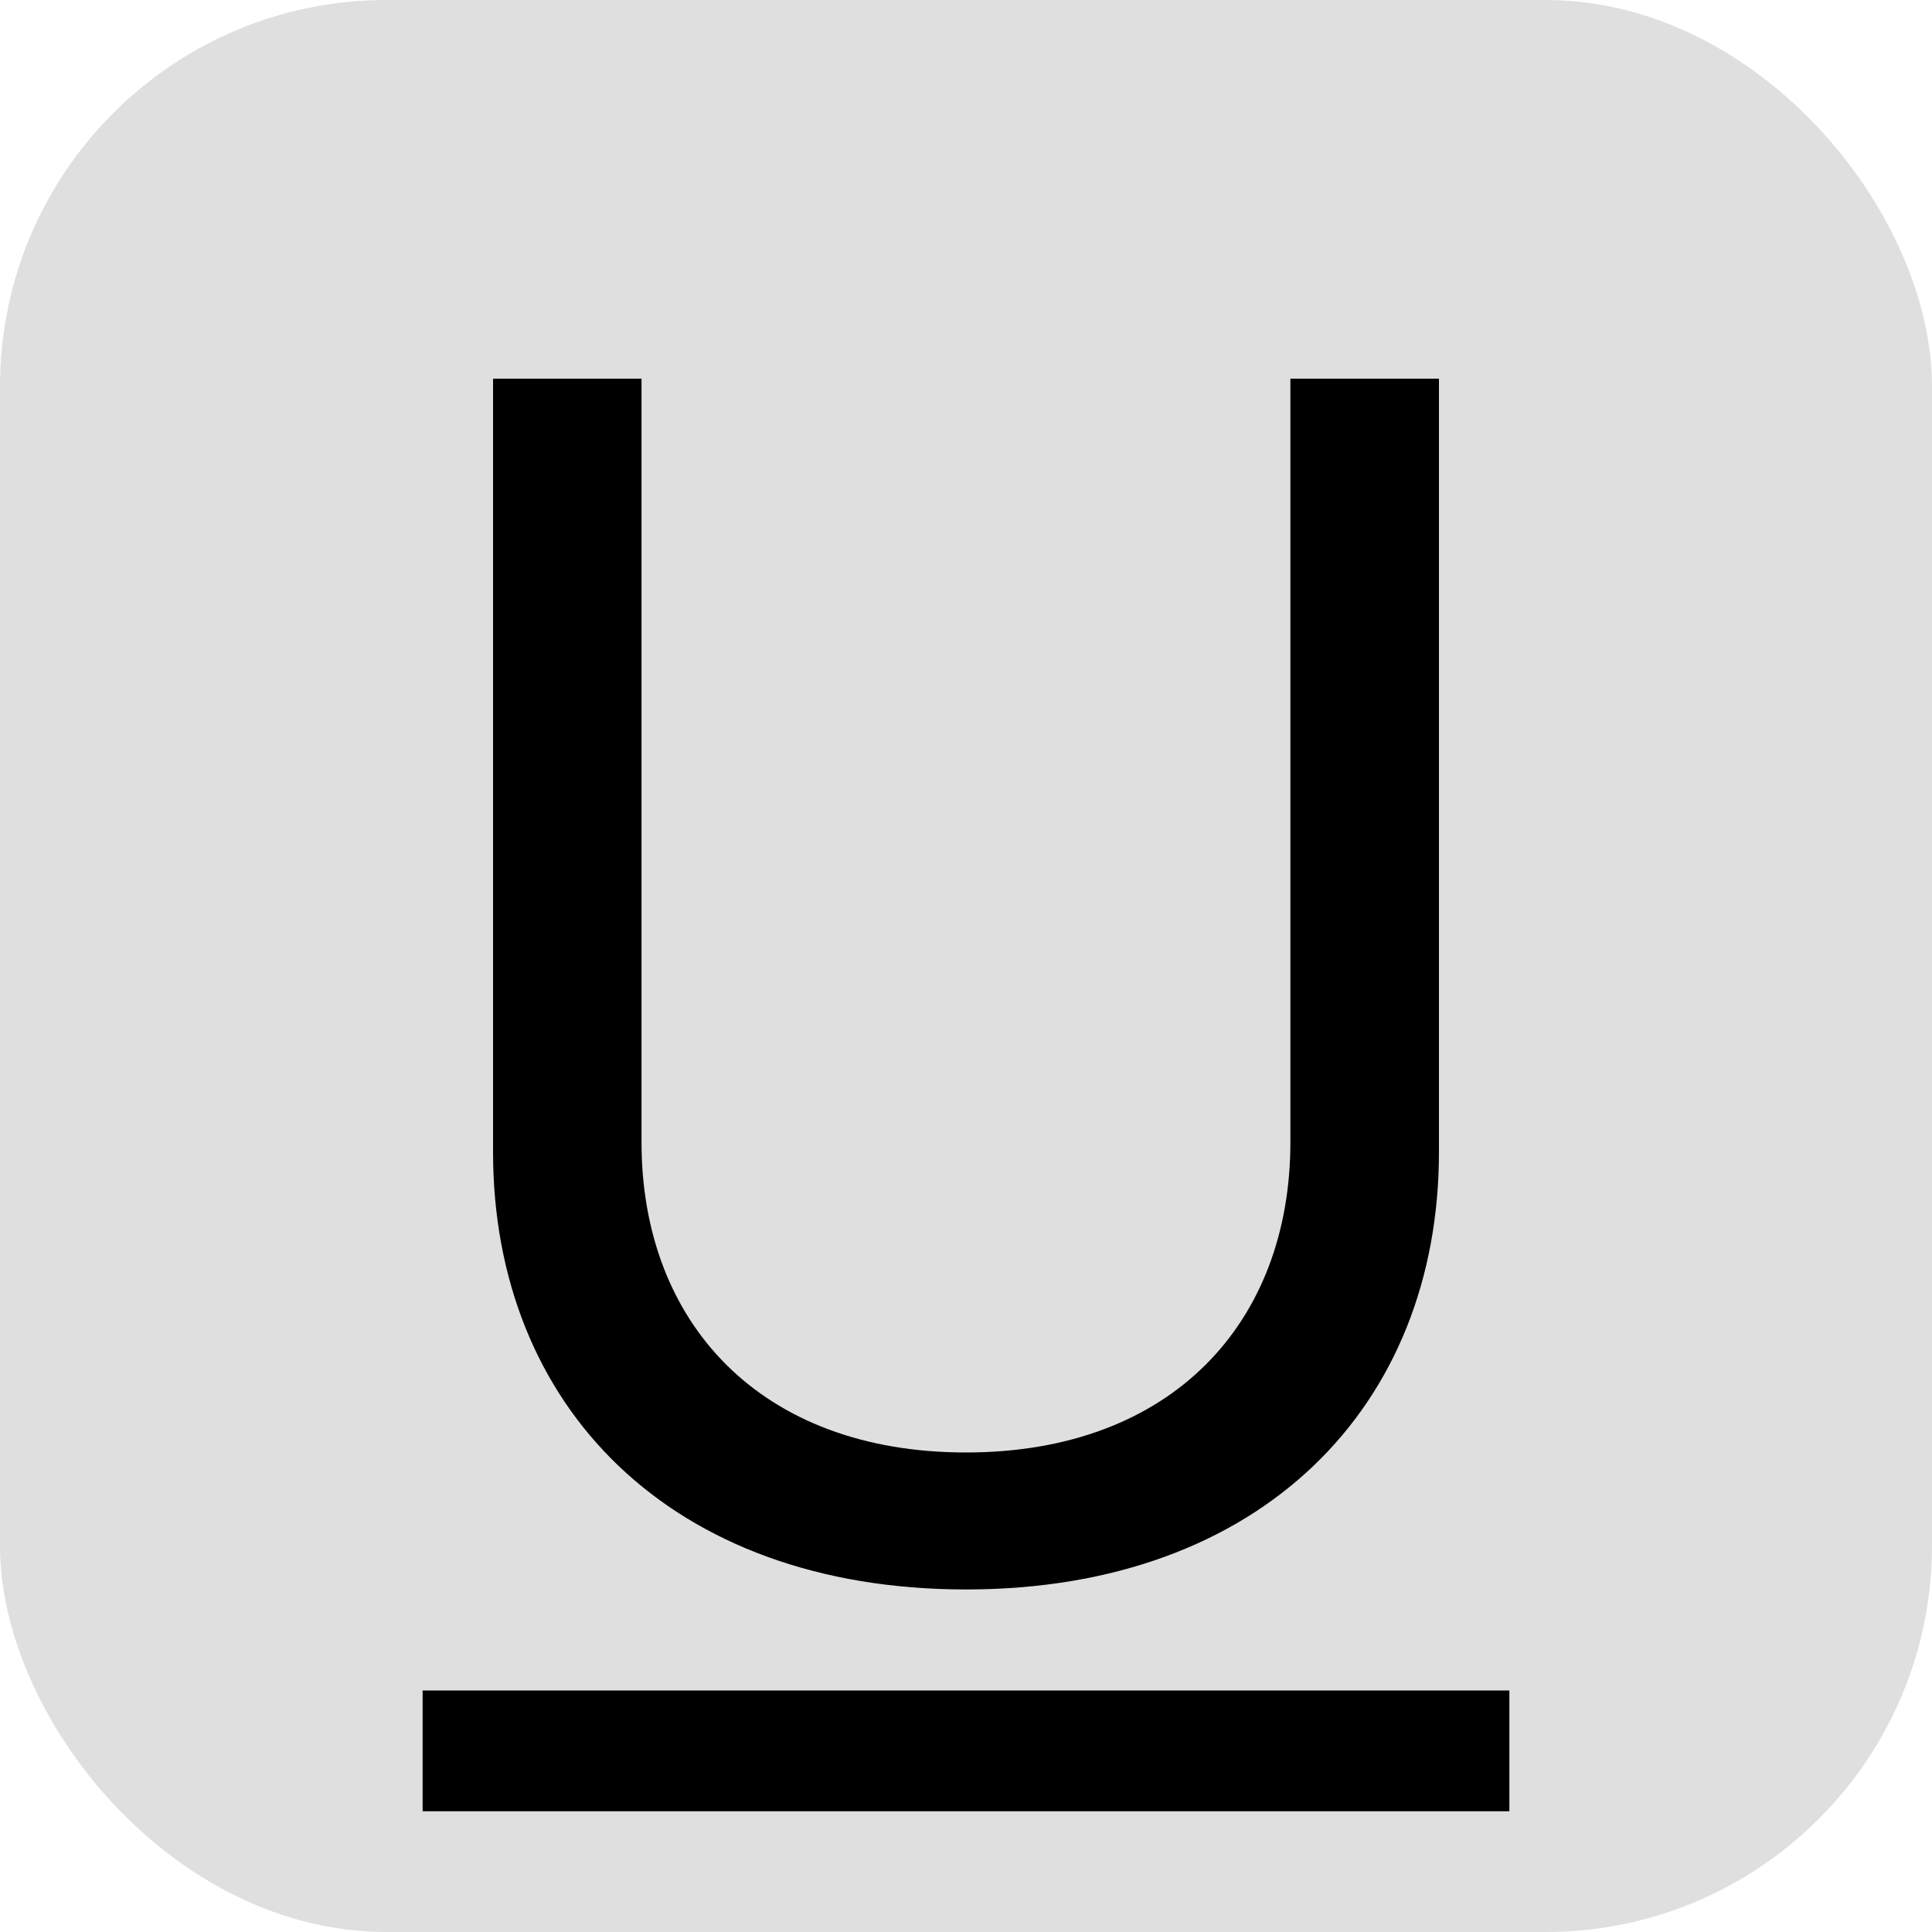 <svg width="20" height="20" viewBox="0 0 20 20" fill="none" xmlns="http://www.w3.org/2000/svg">
<rect width="20" height="20" rx="4" fill="#DFDFDF"/>
<path d="M6.641 3.92H5.104V11.925C5.104 14.556 6.941 16.454 10 16.454C13.059 16.454 14.896 14.556 14.896 11.925V3.92H13.358V11.824C13.358 13.686 12.136 15.036 10 15.036C7.864 15.036 6.641 13.686 6.641 11.824V3.92Z" fill="black"/>
<path fill-rule="evenodd" clip-rule="evenodd" d="M15.625 18.75H4.375V17.5H15.625V18.75Z" fill="black"/>
</svg>
